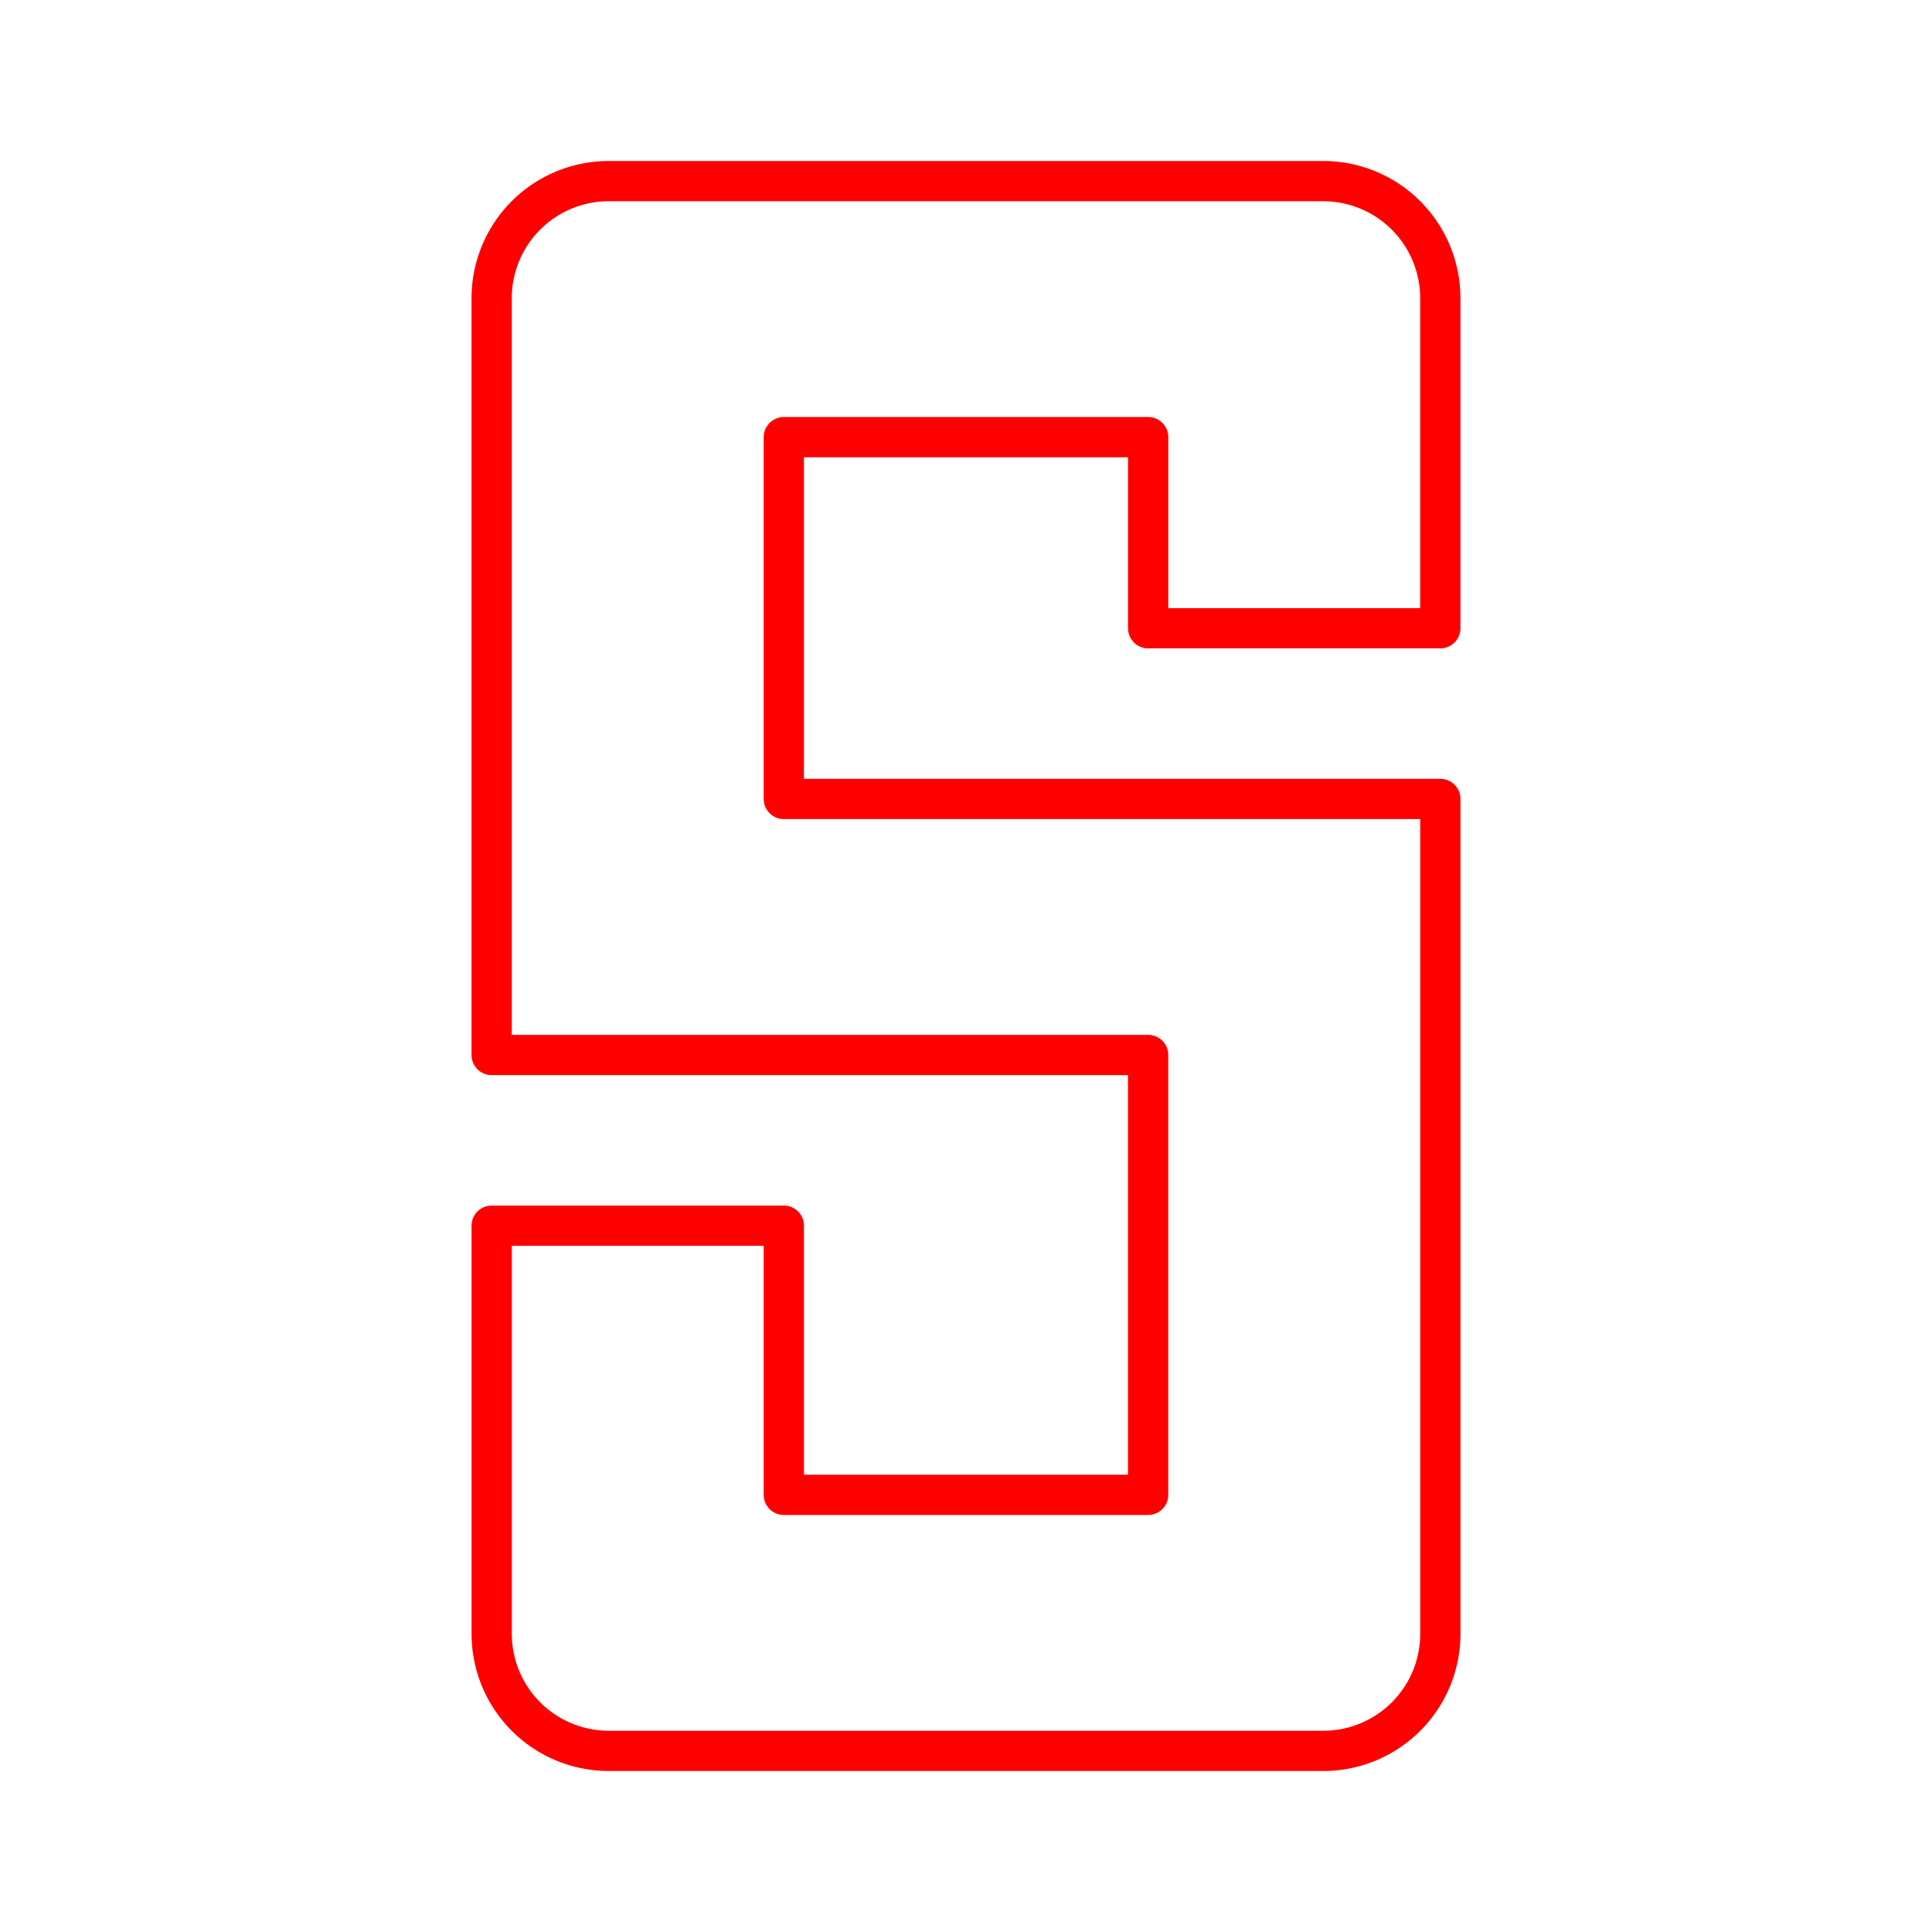 <svg xmlns="http://www.w3.org/2000/svg" viewBox="0 0 48 48"><defs><style>.a{fill:none;stroke:#ff0000;stroke-linecap:round;stroke-linejoin:round;}</style></defs><path class="a" d="M35.784,15.609v-8.2A2.909,2.909,0,0,0,32.876,4.5H15.124a2.909,2.909,0,0,0-2.909,2.909V26.211h16.31V37.139H19.474V30.452H12.216v10.14A2.909,2.909,0,0,0,15.124,43.5H32.876a2.909,2.909,0,0,0,2.909-2.909V19.85H19.474V10.861h9.052v4.748Z"/></svg>